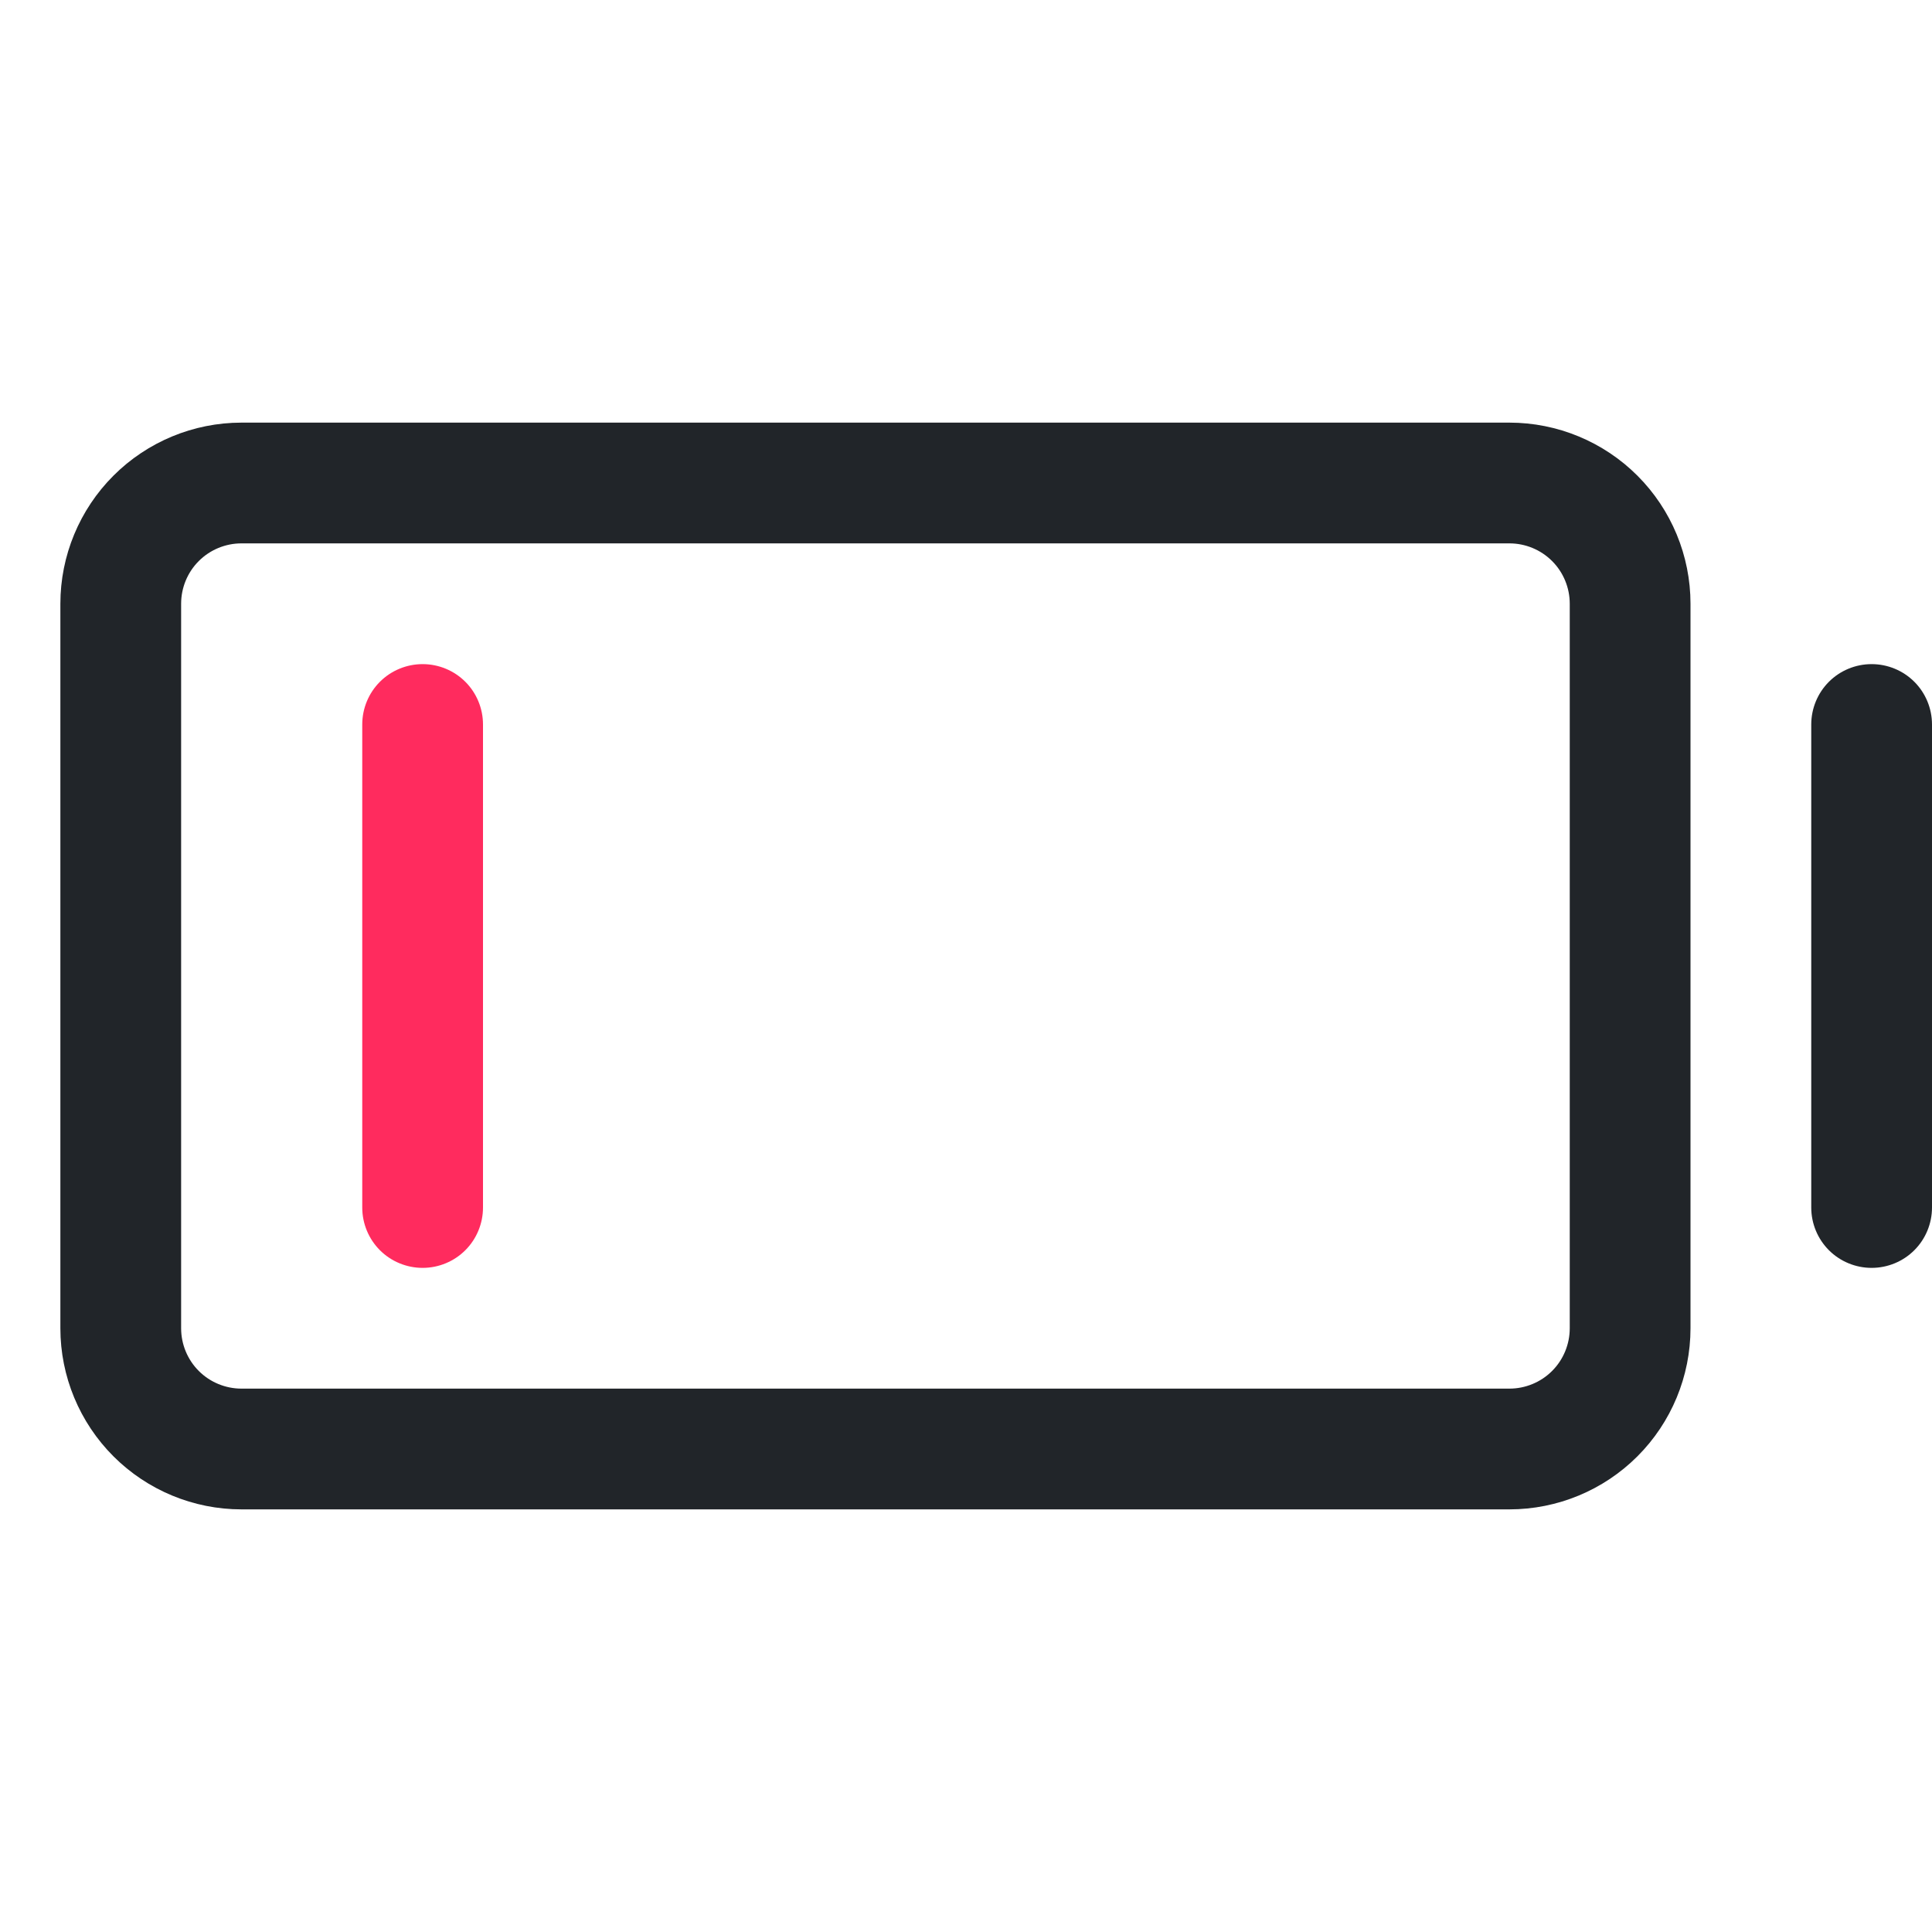 <svg width="28" height="28" viewBox="0 0 28 28" fill="none" xmlns="http://www.w3.org/2000/svg">
<path d="M21.875 6.125H3.5C2.804 6.125 2.136 6.402 1.644 6.894C1.152 7.386 0.875 8.054 0.875 8.75V19.25C0.875 19.946 1.152 20.614 1.644 21.106C2.136 21.598 2.804 21.875 3.5 21.875H21.875C22.571 21.875 23.239 21.598 23.731 21.106C24.223 20.614 24.5 19.946 24.5 19.25V8.75C24.5 8.054 24.223 7.386 23.731 6.894C23.239 6.402 22.571 6.125 21.875 6.125ZM22.75 19.25C22.75 19.482 22.658 19.705 22.494 19.869C22.33 20.033 22.107 20.125 21.875 20.125H3.5C3.268 20.125 3.045 20.033 2.881 19.869C2.717 19.705 2.625 19.482 2.625 19.25V8.75C2.625 8.518 2.717 8.295 2.881 8.131C3.045 7.967 3.268 7.875 3.5 7.875H21.875C22.107 7.875 22.33 7.967 22.494 8.131C22.658 8.295 22.75 8.518 22.75 8.75V19.25ZM28 10.5V17.5C28 17.732 27.908 17.955 27.744 18.119C27.58 18.283 27.357 18.375 27.125 18.375C26.893 18.375 26.67 18.283 26.506 18.119C26.342 17.955 26.25 17.732 26.25 17.5V10.5C26.25 10.268 26.342 10.045 26.506 9.881C26.67 9.717 26.893 9.625 27.125 9.625C27.357 9.625 27.58 9.717 27.744 9.881C27.908 10.045 28 10.268 28 10.5Z" fill="#212529"/>
<path d="M7 17.5V10.5C7 10.268 6.908 10.045 6.744 9.881C6.58 9.717 6.357 9.625 6.125 9.625C5.893 9.625 5.67 9.717 5.506 9.881C5.342 10.045 5.25 10.268 5.25 10.5V17.5C5.25 17.732 5.342 17.955 5.506 18.119C5.67 18.283 5.893 18.375 6.125 18.375C6.357 18.375 6.58 18.283 6.744 18.119C6.908 17.955 7 17.732 7 17.5Z" fill="#FF2B5E"/>
</svg>
